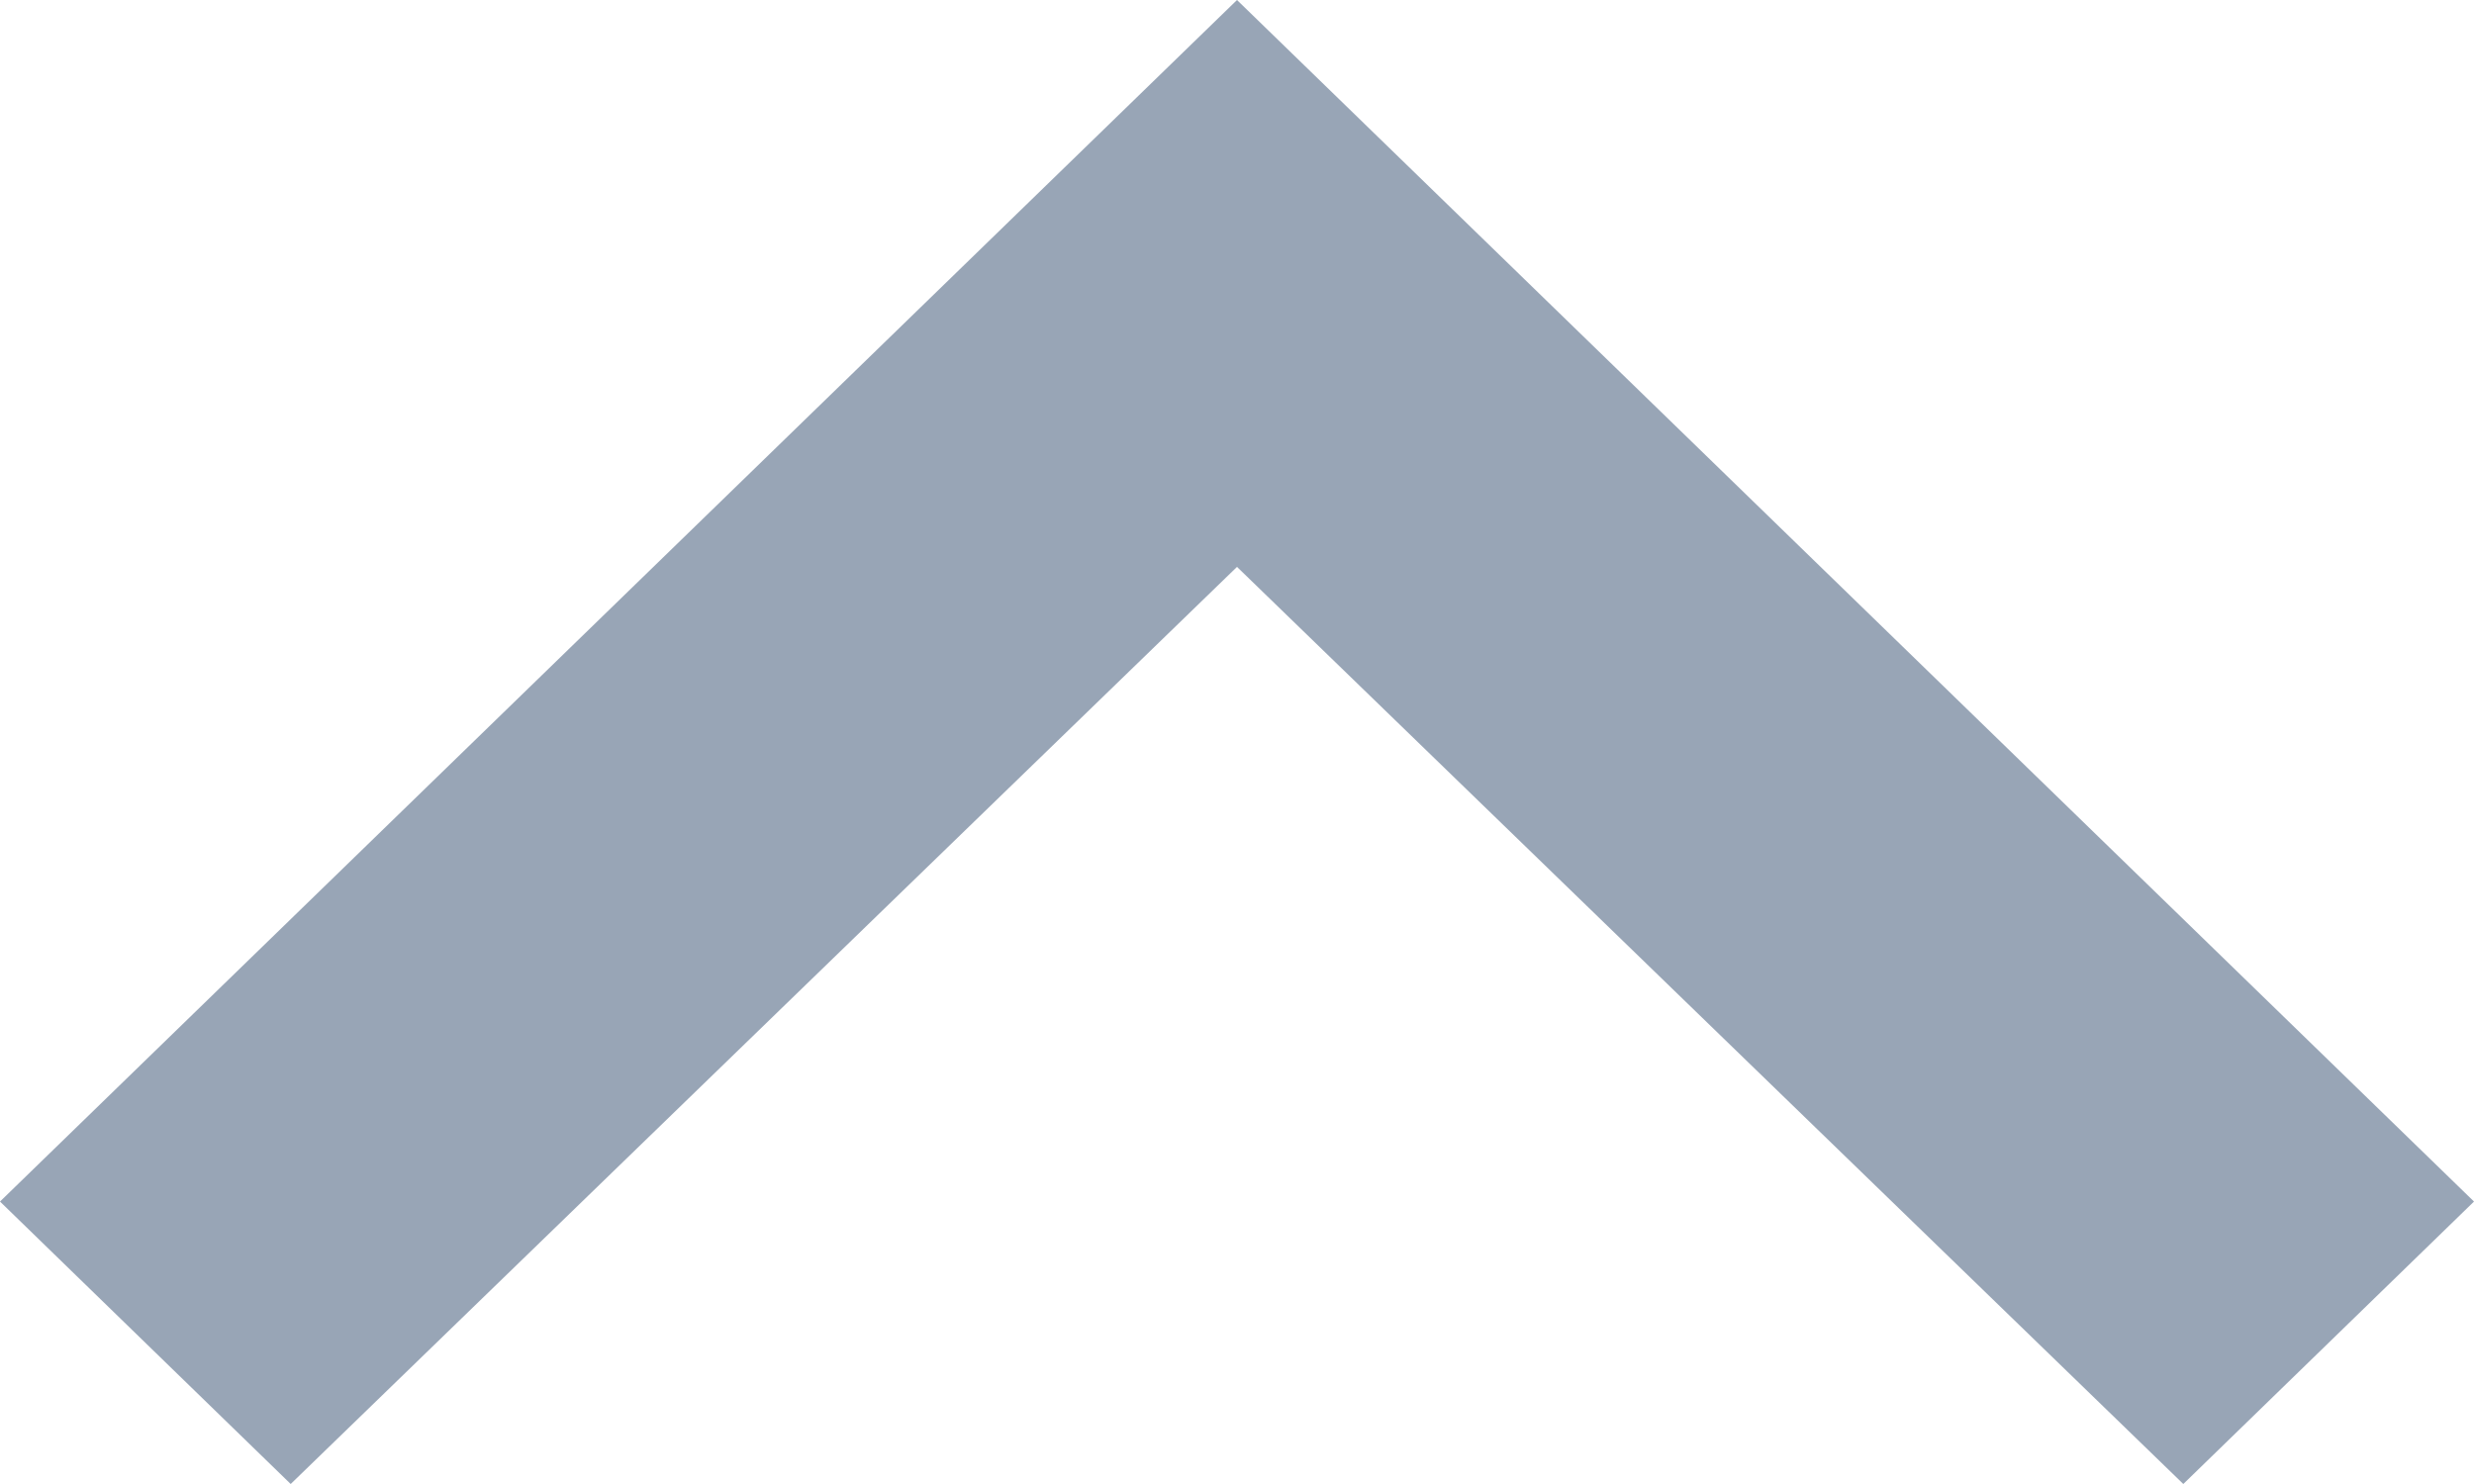 <svg width="10" height="6" viewBox="0 0 10 6" fill="none" xmlns="http://www.w3.org/2000/svg">
    <path d="M1.175 6L5 2.292L8.825 6L10 4.858L5 0L0 4.858L1.175 6Z" fill="#334D6E" fill-opacity="0.5"/>
</svg>
